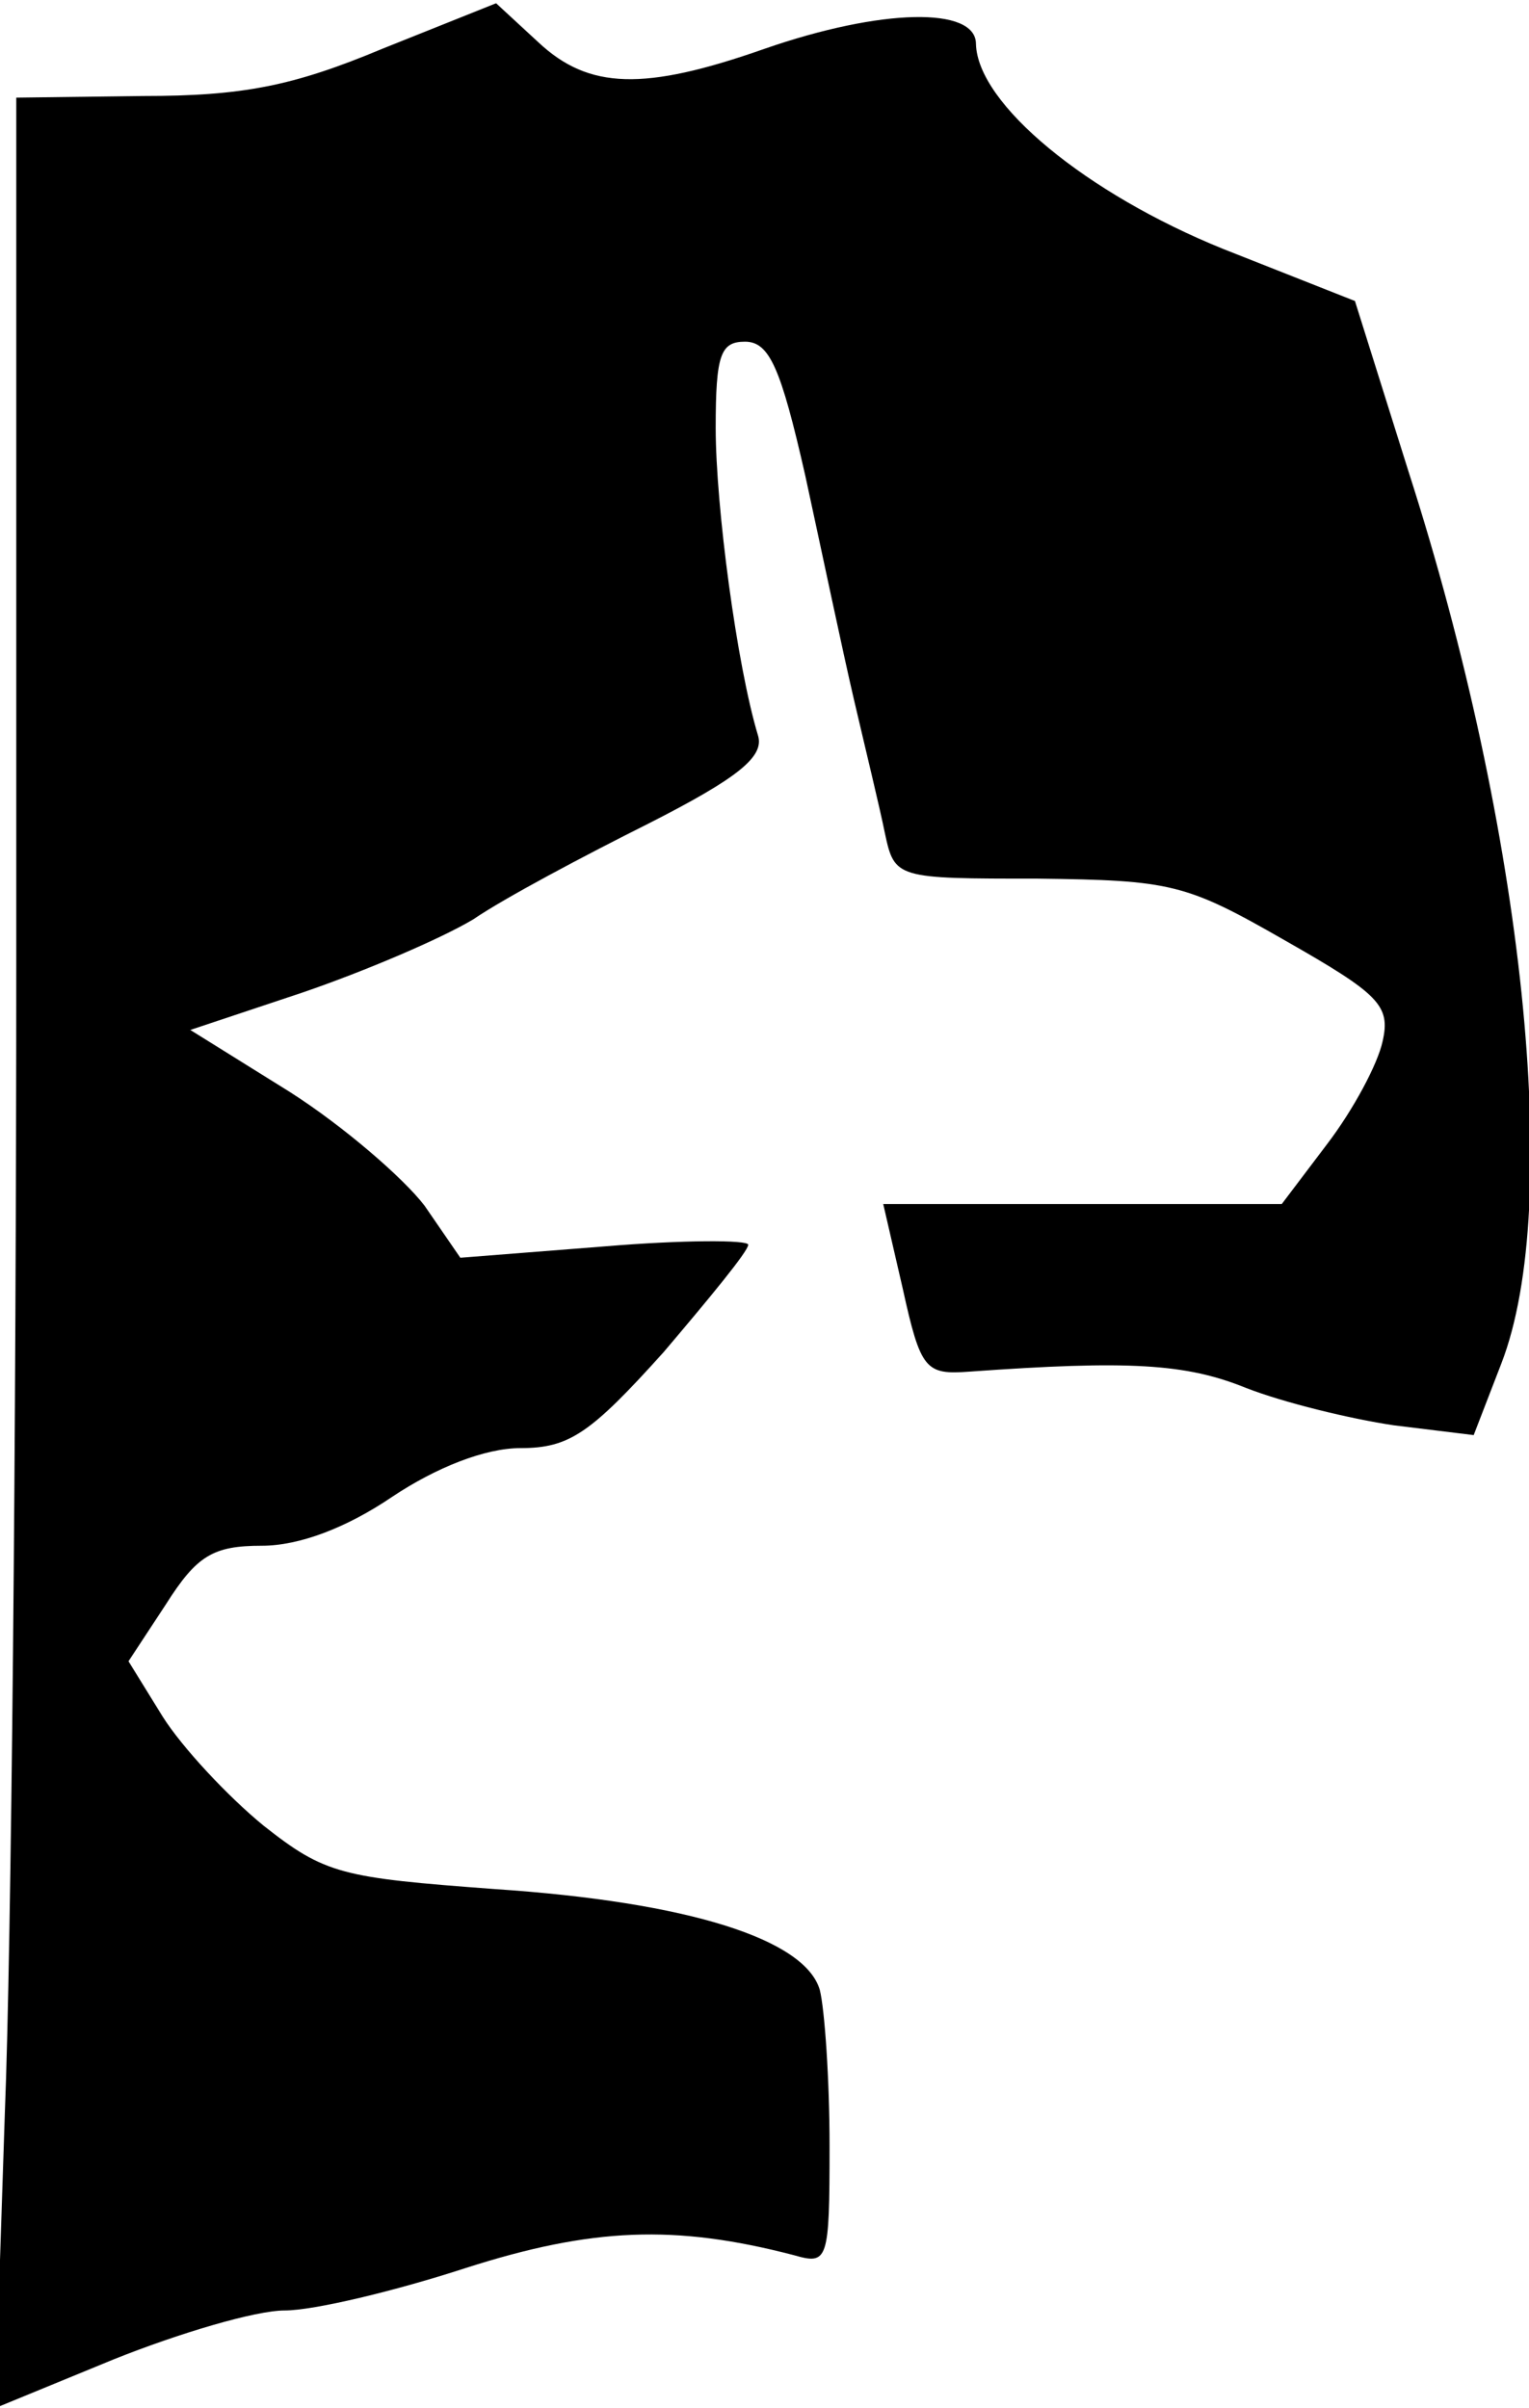 <?xml version="1.0" standalone="no"?>
<!DOCTYPE svg PUBLIC "-//W3C//DTD SVG 20010904//EN"
 "http://www.w3.org/TR/2001/REC-SVG-20010904/DTD/svg10.dtd">
<svg version="1.0" xmlns="http://www.w3.org/2000/svg"
 width="94pt" height="148pt" viewBox="0 0 94 148"
 preserveAspectRatio="xMidYMid meet">
<g transform="translate(0,148) scale(0.1,-0.1)"
fill="#000000" stroke="none">
<path fill="#000000" stroke="none" d="M235 1450 c-55 -23 -86 -29 -147 -29
l-78 -1 0 -528 c0 -291 -3 -611 -7 -710 l-6 -182 73 30 c40 16 87 30 105 30
18 0 68 12 111 26 78 25 129 27 202 8 21 -6 22 -4 22 67 0 41 -3 84 -6 96 -9
31 -80 54 -200 62 -94 7 -104 9 -142 39 -22 18 -50 48 -62 67 l-21 34 23 35
c19 30 29 36 59 36 23 0 52 11 80 30 27 18 57 30 79 30 30 0 43 9 88 59 28 33
52 62 52 66 0 3 -40 3 -88 -1 l-89 -7 -22 32 c-13 17 -50 49 -83 70 l-61 38
69 23 c38 13 85 33 105 45 19 13 68 39 108 59 55 28 71 41 67 54 -13 43 -26
141 -26 189 0 45 3 53 18 53 15 0 22 -16 37 -82 10 -46 23 -108 30 -138 7 -30
16 -67 19 -82 6 -28 7 -28 94 -28 82 -1 91 -3 152 -38 58 -33 65 -40 60 -62
-3 -14 -18 -42 -34 -63 l-28 -37 -123 0 -122 0 12 -52 c11 -50 14 -53 41 -51
98 7 133 5 170 -10 23 -9 64 -19 91 -23 l49 -6 17 44 c38 98 14 327 -57 548
l-33 105 -81 32 c-84 34 -151 89 -152 126 0 23 -58 22 -130 -3 -74 -26 -108
-25 -139 4 l-26 24 -70 -28z"/>
</g>
</svg>
